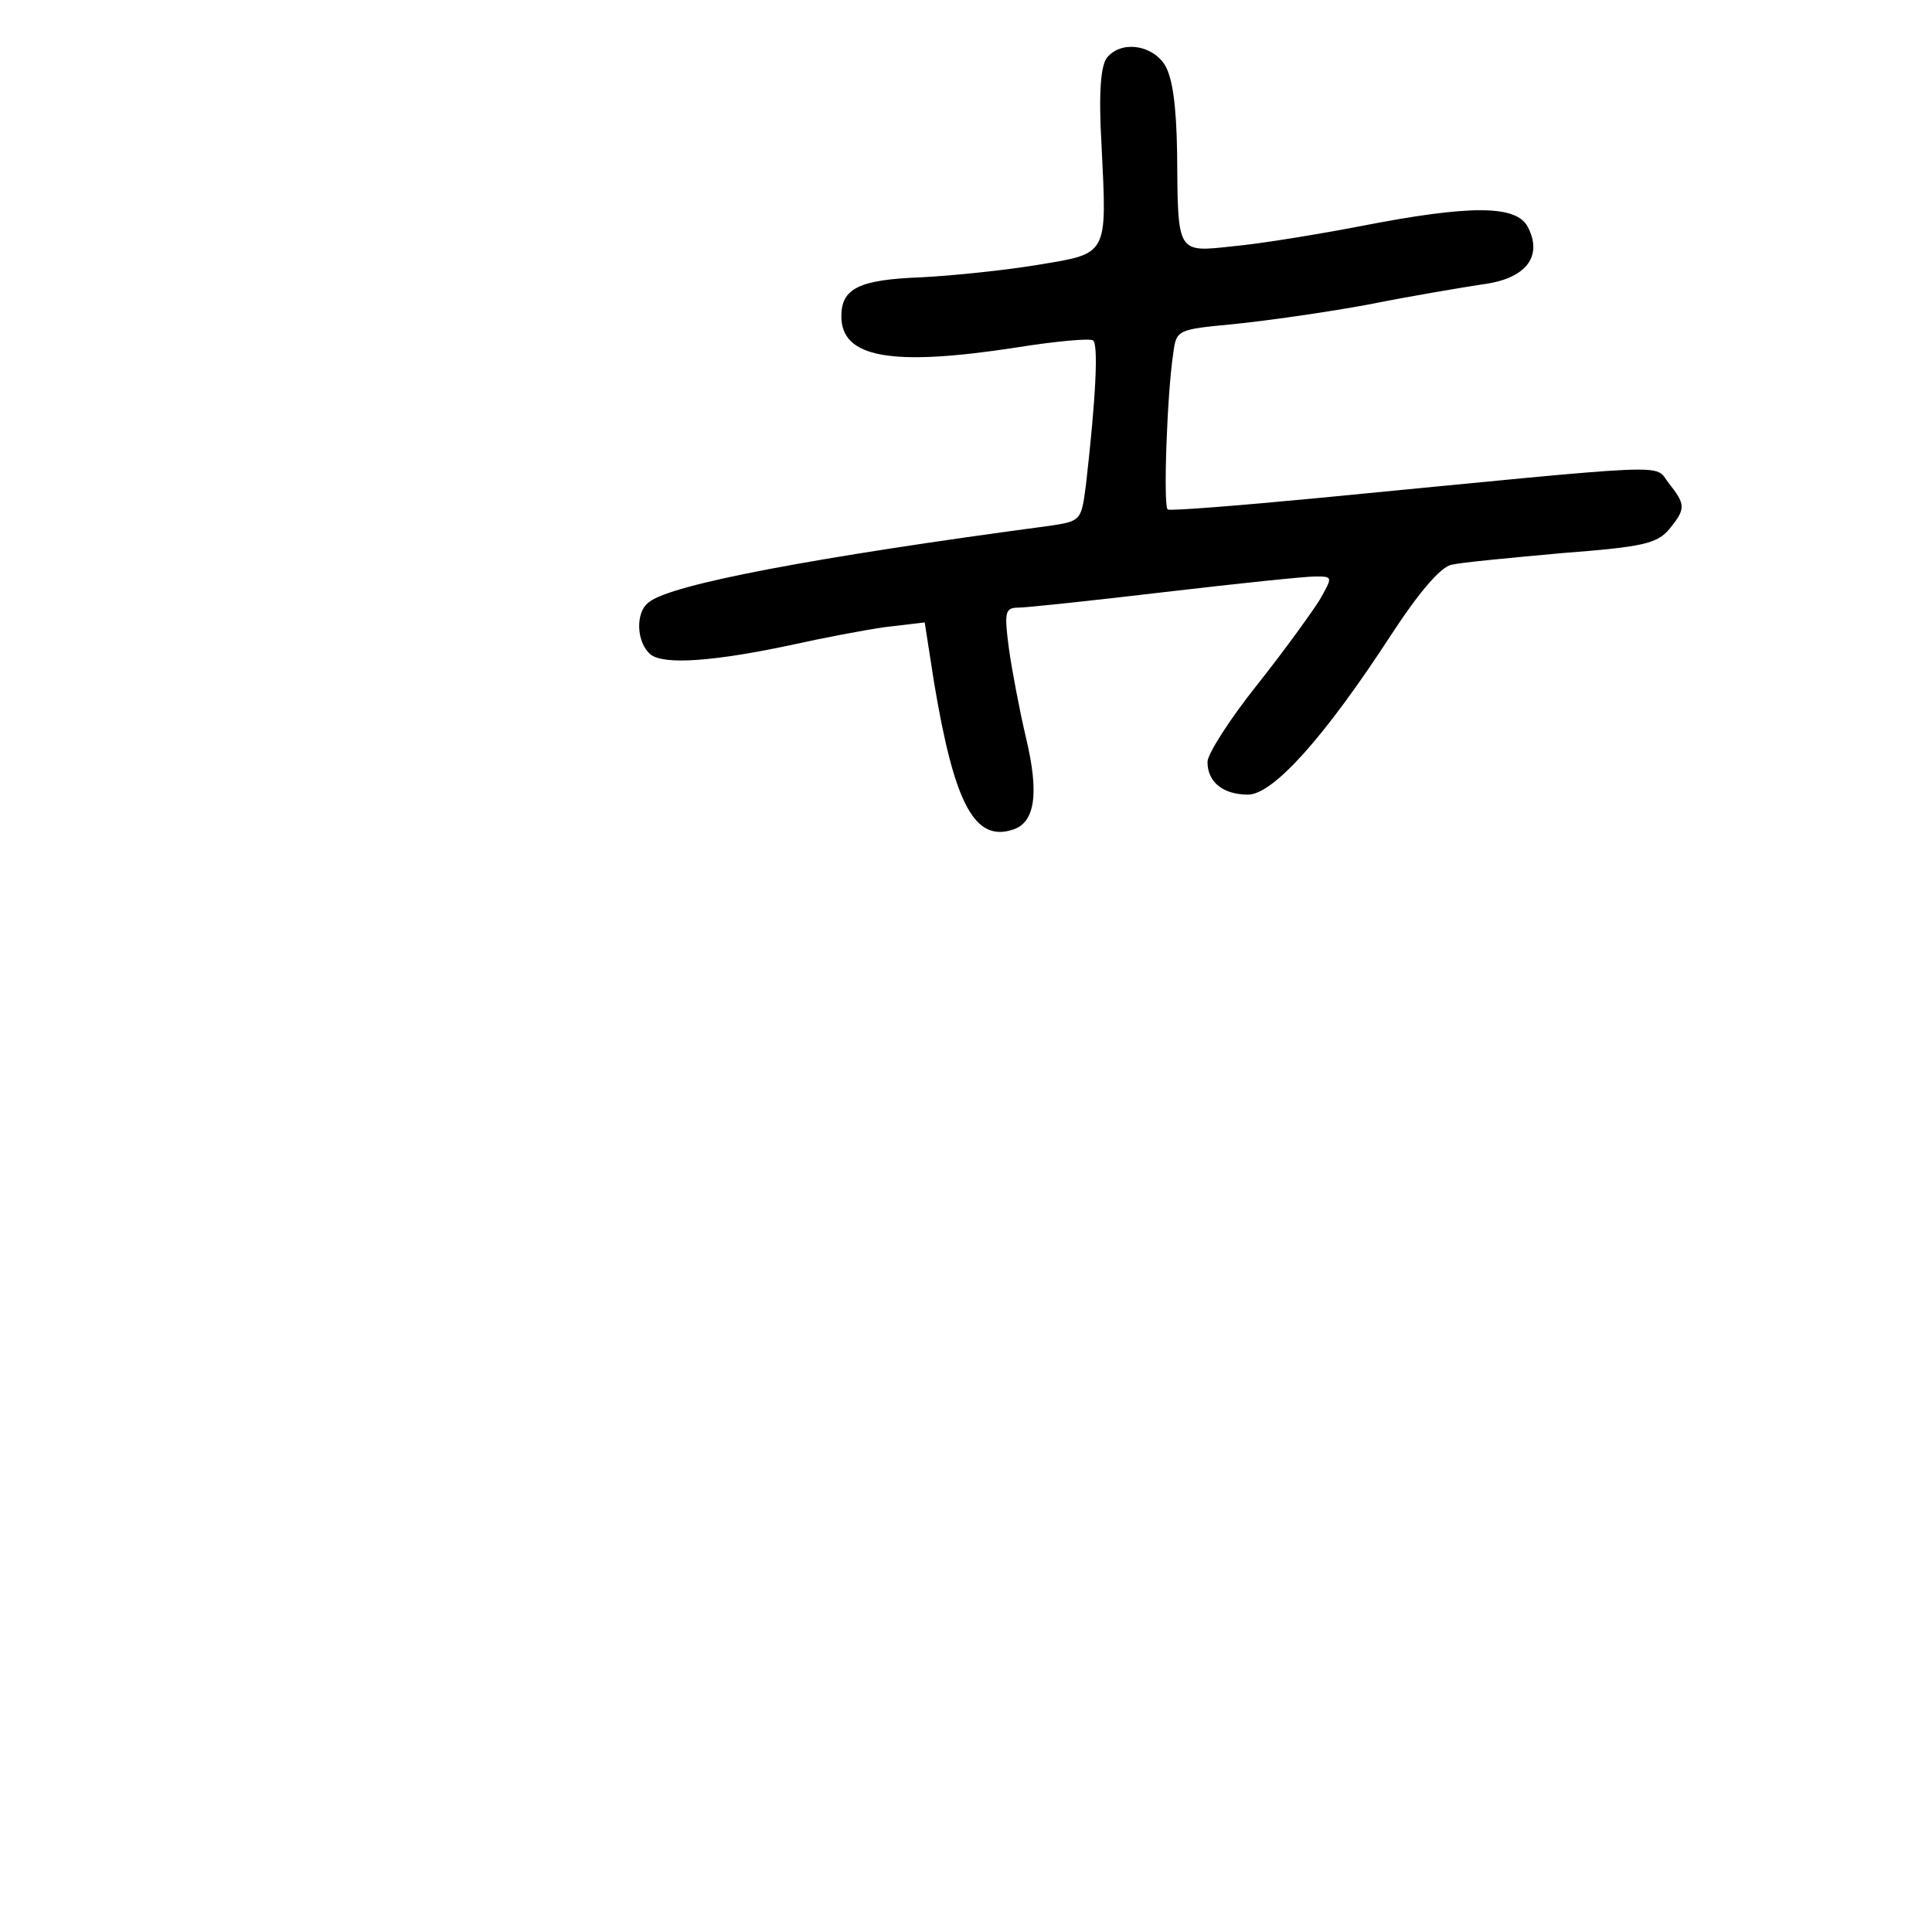 <?xml version="1.0" standalone="no"?>
<!DOCTYPE svg PUBLIC "-//W3C//DTD SVG 20010904//EN"
 "http://www.w3.org/TR/2001/REC-SVG-20010904/DTD/svg10.dtd">
<svg version="1.0" xmlns="http://www.w3.org/2000/svg"
 width="248pt" height="248pt" viewBox="0 0 248 248"
 preserveAspectRatio="xMidYMid meet">
<g transform="translate(0,248) scale(0.1,-0.1)"
fill="#000000" stroke="none">
<path d="M1421 2406 c-8 -10 -11 -45 -7 -113 7 -142 9 -138 -82 -153 -42 -7
-110 -14 -150 -16 -79 -3 -102 -14 -102 -50 0 -53 63 -65 225 -40 50 8 94 12
98 9 7 -4 4 -72 -9 -185 -6 -46 -6 -47 -47 -53 -300 -40 -486 -75 -514 -98
-18 -13 -16 -52 2 -67 17 -14 83 -9 185 13 36 8 88 18 116 22 l51 6 12 -77
c26 -156 52 -205 101 -189 29 9 34 47 17 118 -8 34 -18 86 -22 115 -6 46 -5
52 12 52 10 0 95 9 188 20 94 11 180 20 193 20 23 0 23 0 6 -30 -10 -16 -46
-66 -81 -110 -35 -44 -63 -88 -63 -98 0 -26 20 -42 52 -42 32 0 98 73 185 207
34 52 62 85 76 88 12 3 76 9 142 15 104 8 122 12 138 31 21 26 21 31 -1 59
-20 25 18 26 -447 -19 -104 -10 -193 -17 -196 -15 -6 3 -1 148 7 200 4 31 5
31 78 38 40 4 118 15 172 25 55 11 121 22 147 26 56 7 78 36 58 74 -15 28 -74
28 -213 1 -57 -11 -131 -23 -164 -26 -74 -8 -72 -11 -73 120 -1 62 -6 97 -16
113 -17 26 -56 31 -74 9z"/>
</g>
</svg>
